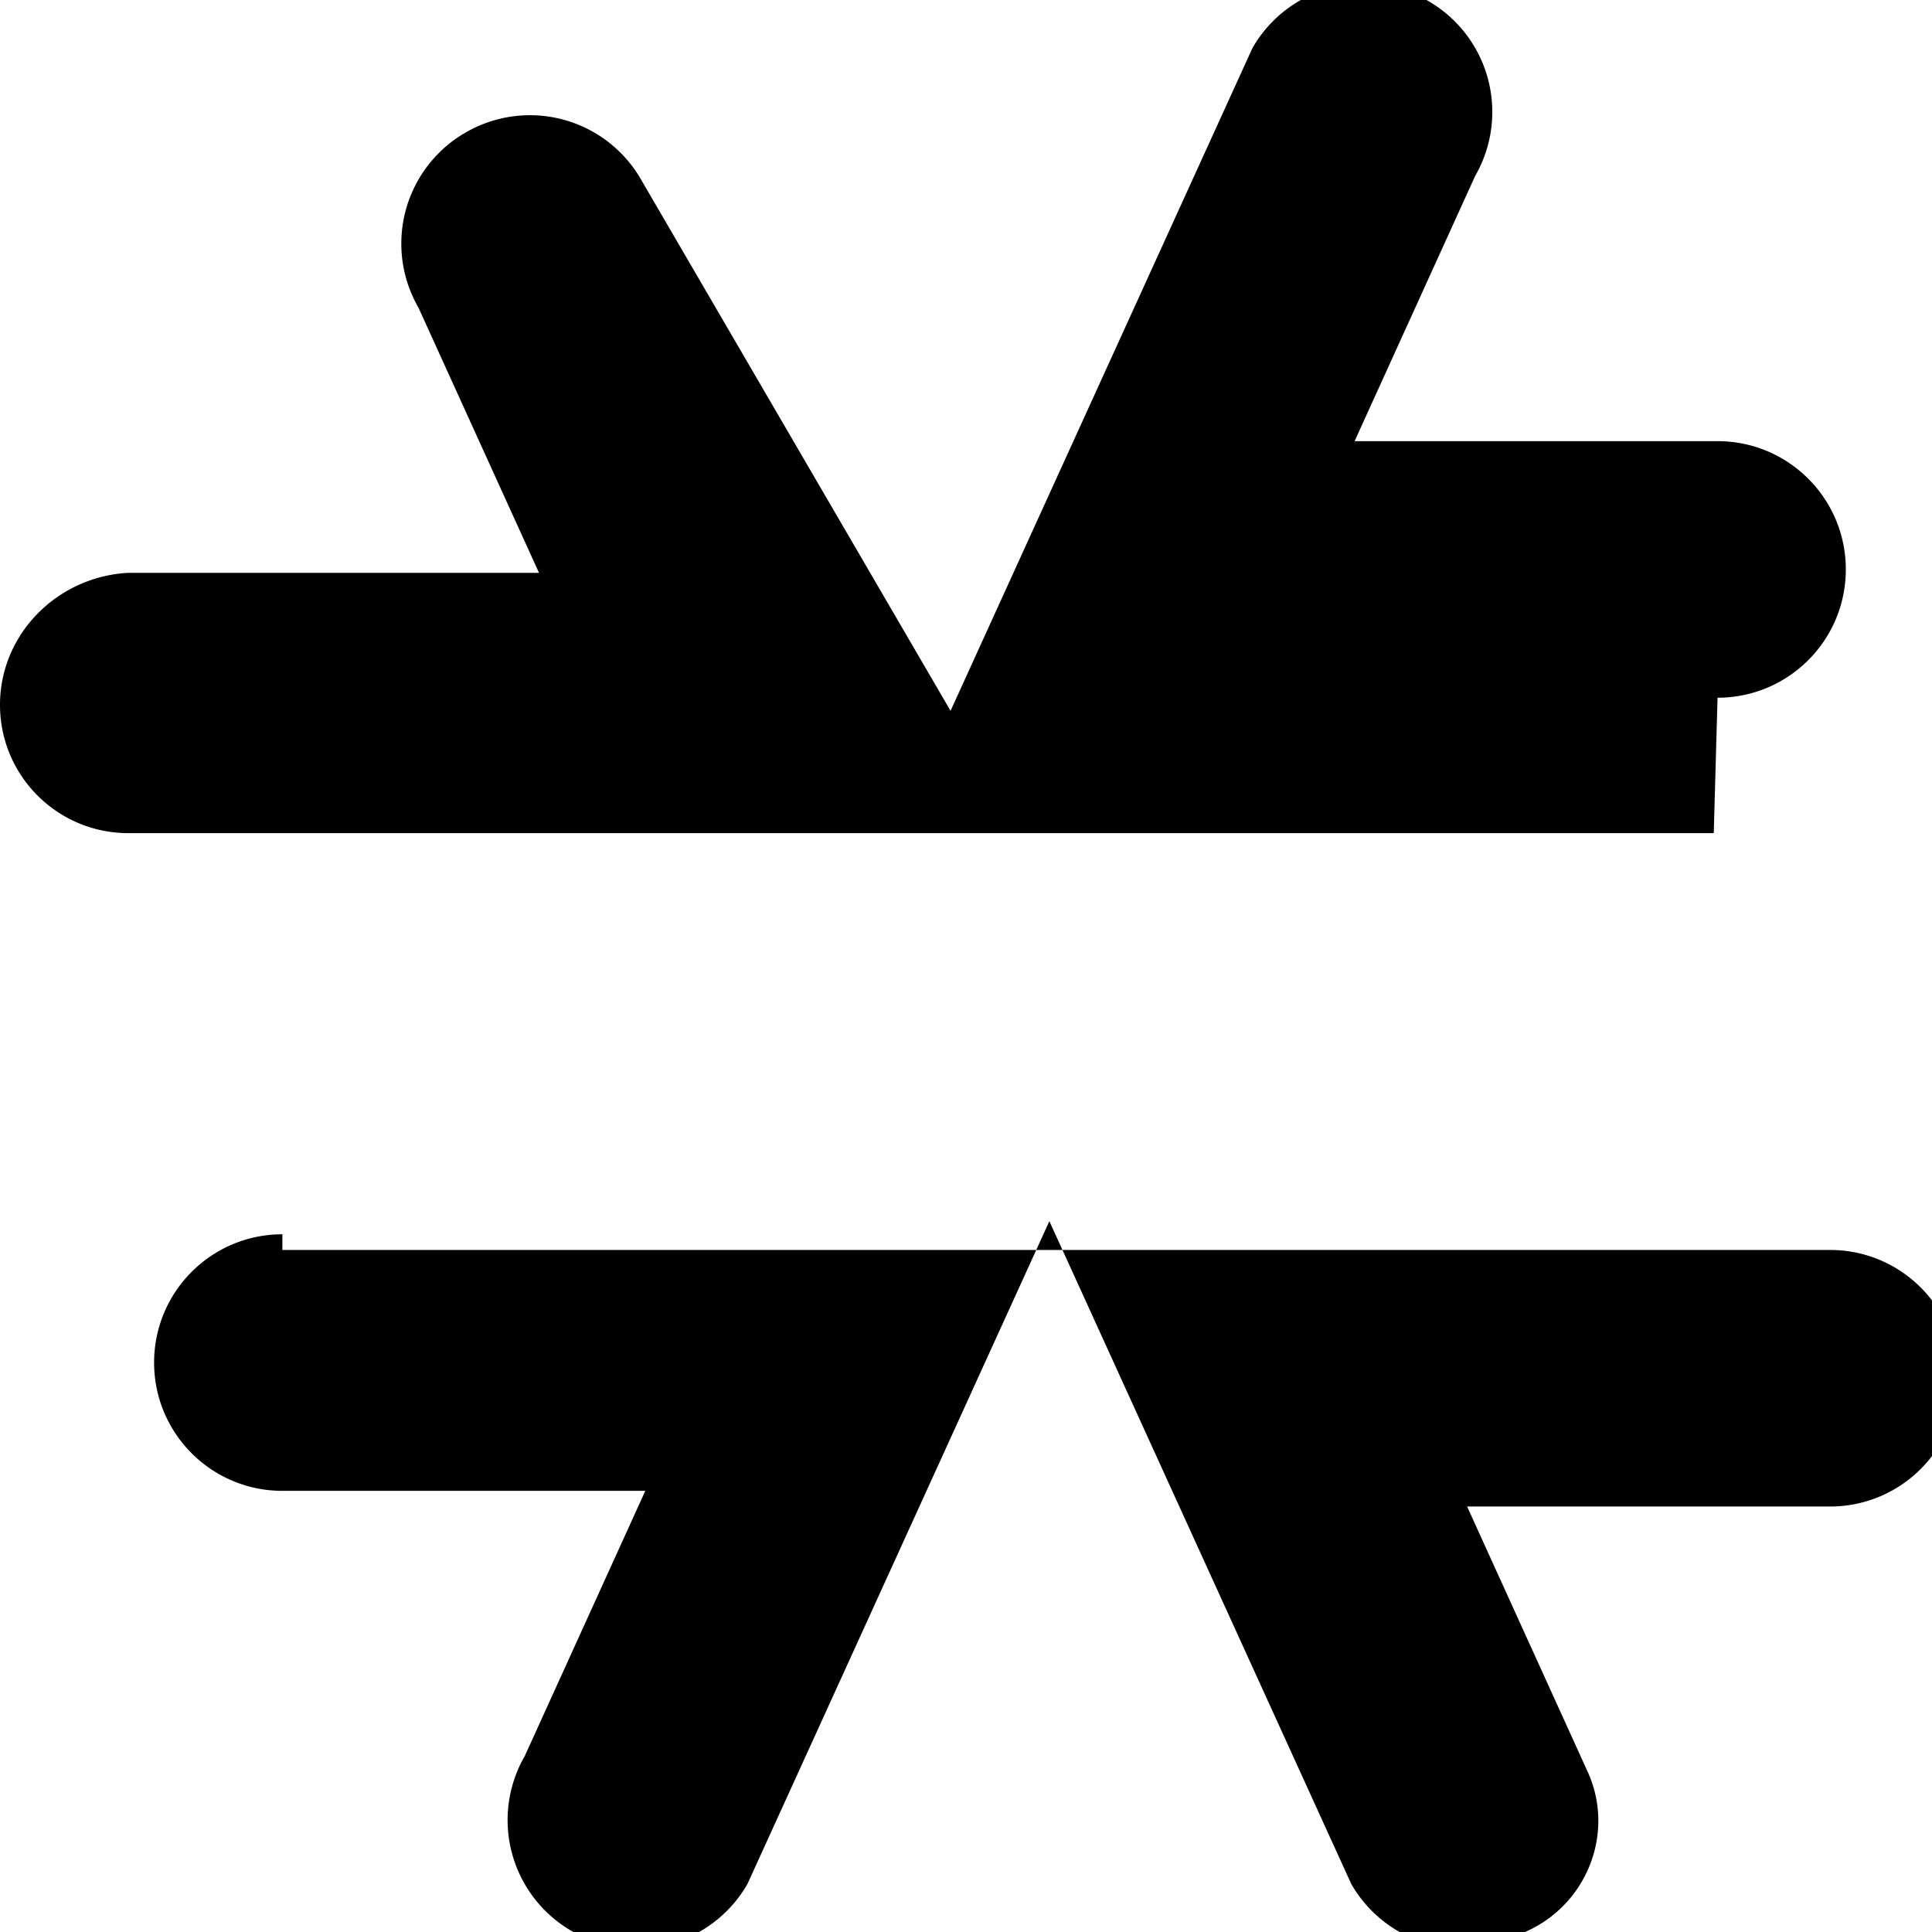 <svg viewBox="0 0 512 512" xmlns="http://www.w3.org/2000/svg">
  <path d="M74.835 327.098c-18.784 0-33.996 15.212-33.996 33.996 0 18.784 15.212 33.996 33.996 33.996h96.177l-31.942 70.272a33.948 33.948 0 0 0 12.565 46.456 33.954 33.954 0 0 0 46.456-12.565l79.999-175.628 79.999 175.627a33.953 33.953 0 0 0 46.456 12.565c11.403-5.086 19.027-16.558 19.027-29.322 0-4.621-1.014-8.985-2.832-12.981l-31.942-70.271h96.177c18.784 0 33.996-15.212 33.996-33.996s-15.212-33.996-33.996-33.996H74.835z" />
  <path d="M455.165 184.903c18.784 0 33.996-15.212 33.996-33.996s-15.212-33.996-33.996-33.996H358.984l31.942-70.272a33.954 33.954 0 0 0-12.565-46.456 33.954 33.954 0 0 0-46.456 12.565l-79.999 175.628L169.92 47.644a33.954 33.954 0 0 0-46.456-12.565 33.954 33.954 0 0 0-12.565 46.456l31.942 70.272H33.996C15.212 152.797 0 168.009 0 186.793s15.212 33.996 33.996 33.996h420.169z" />
</svg>
